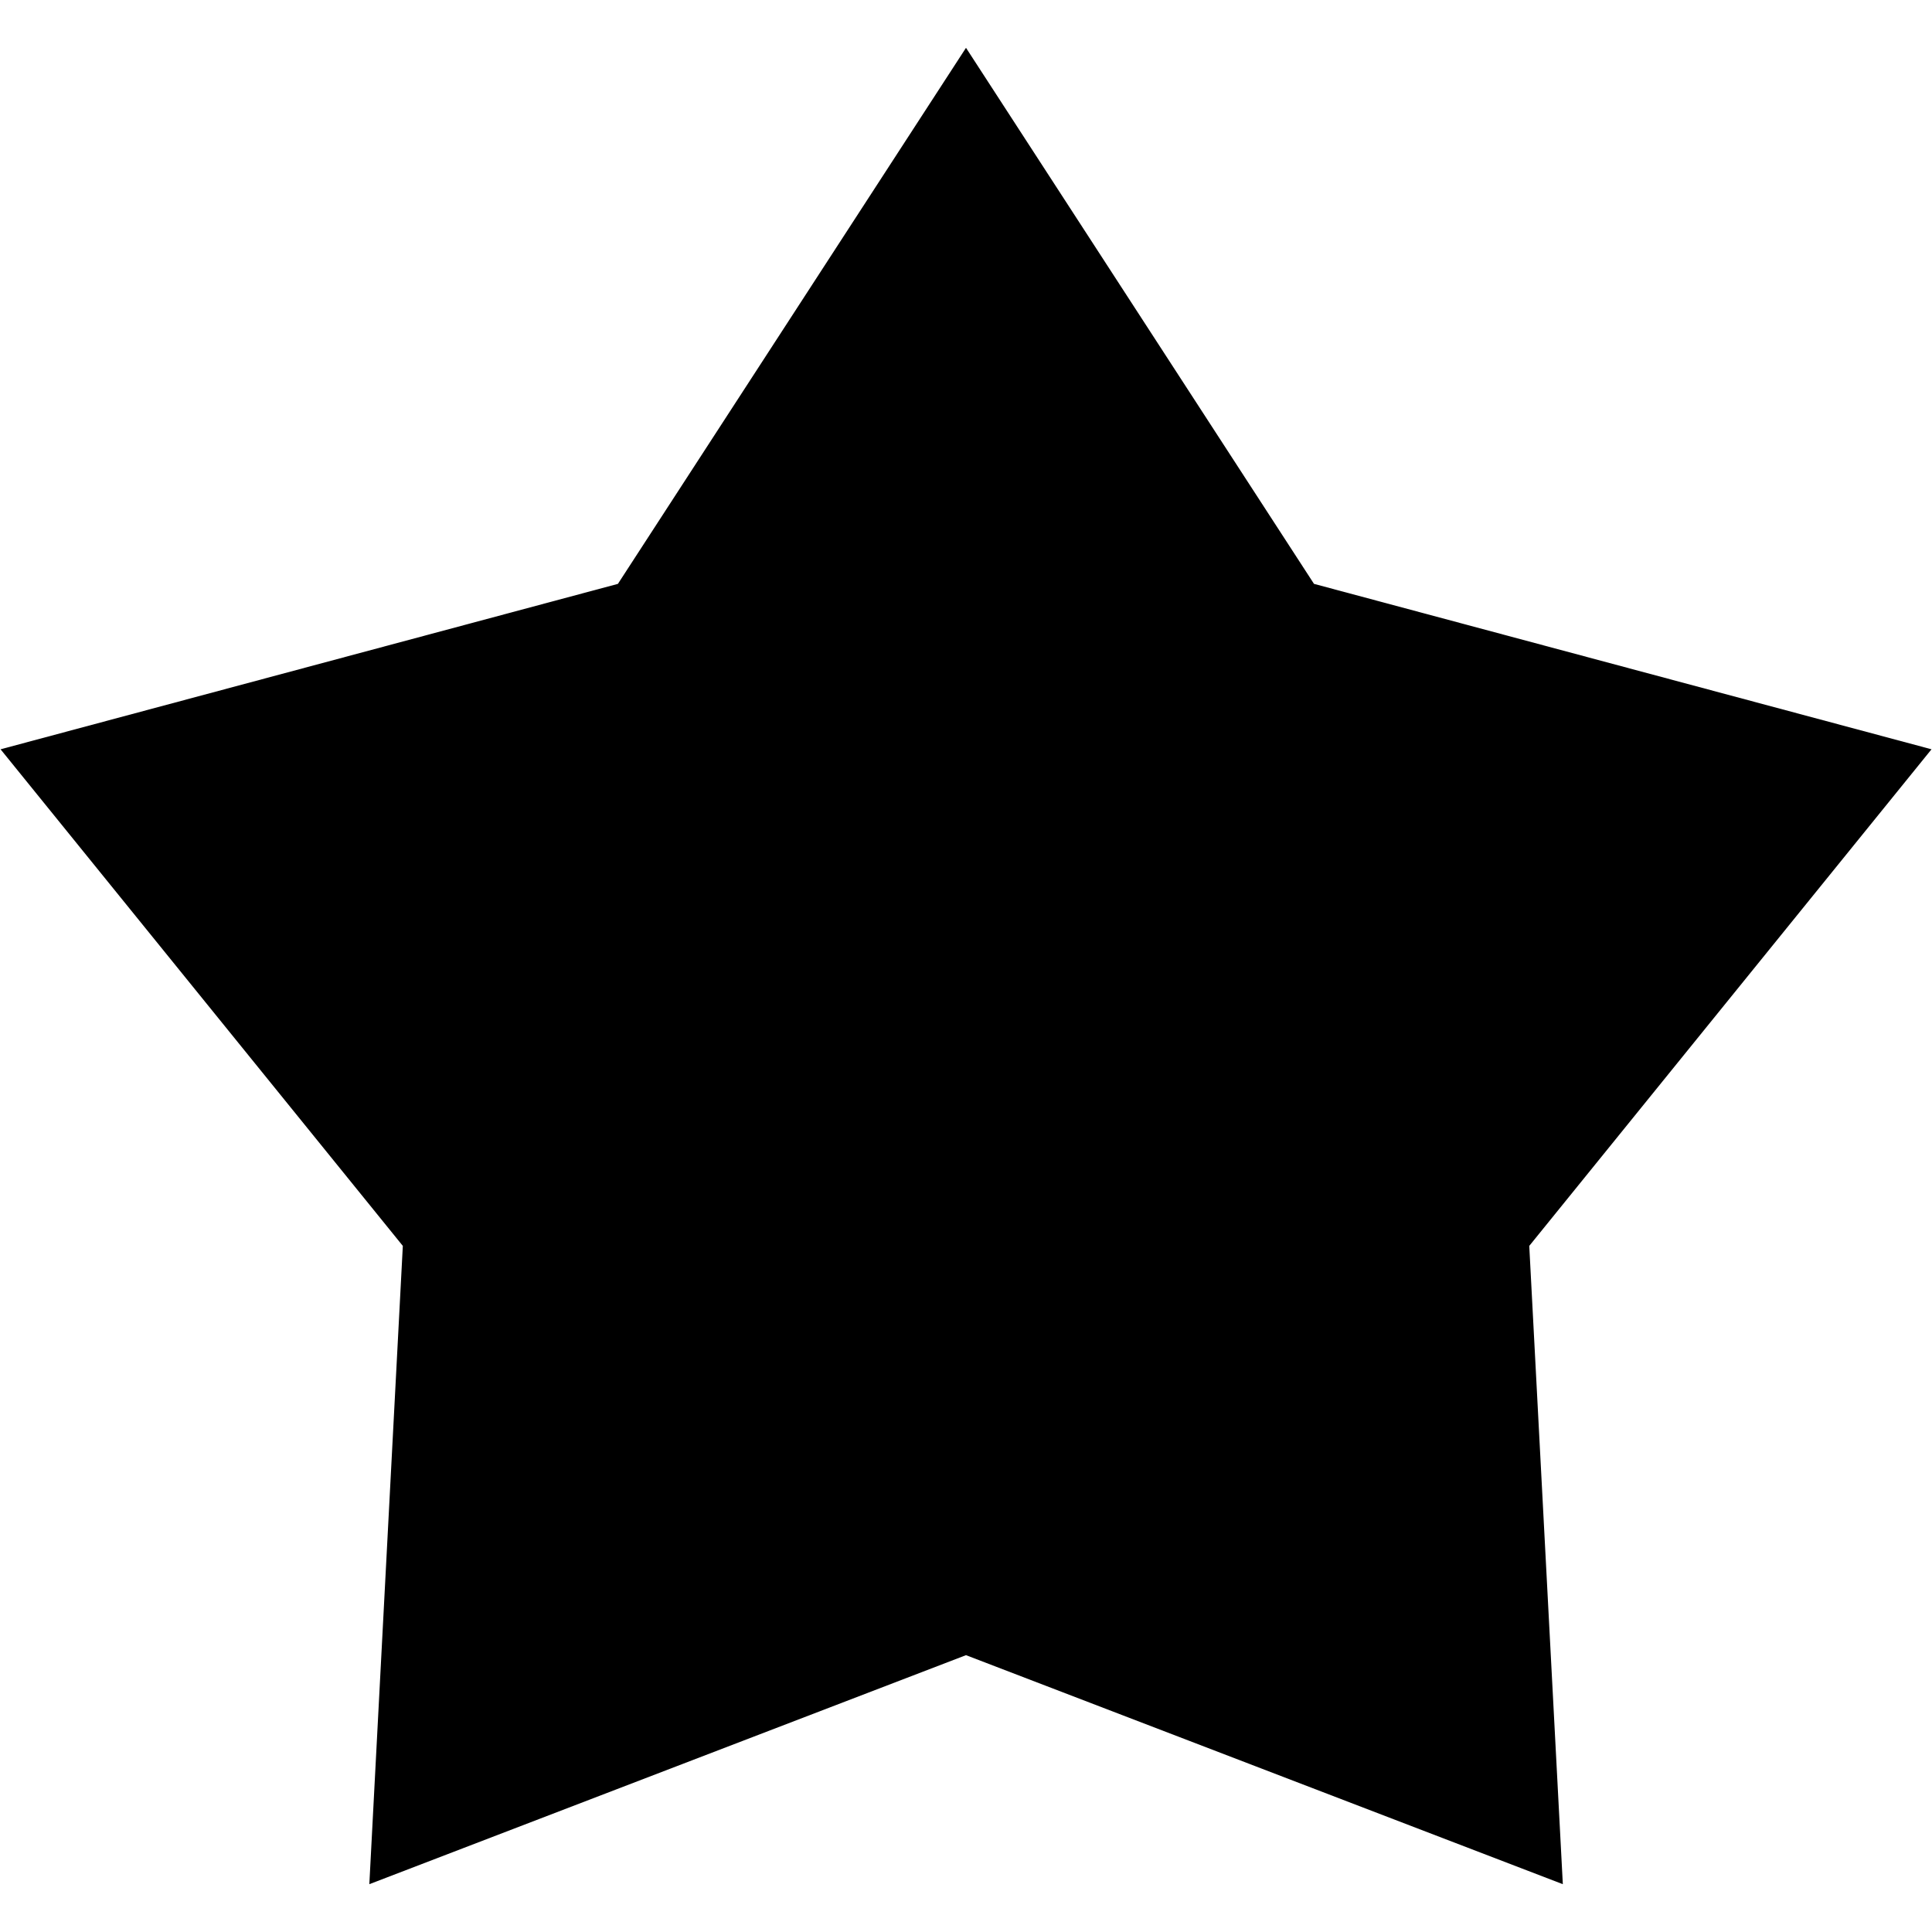 <?xml version="1.0" encoding="utf-8"?>
<!-- Generator: Adobe Illustrator 16.0.0, SVG Export Plug-In . SVG Version: 6.00 Build 0)  -->
<!DOCTYPE svg PUBLIC "-//W3C//DTD SVG 1.1//EN" "http://www.w3.org/Graphics/SVG/1.1/DTD/svg11.dtd">
<svg version="1.1" id="Layer_1" xmlns="http://www.w3.org/2000/svg" xmlns:xlink="http://www.w3.org/1999/xlink" x="0px" y="0px"
	 width="24px" height="24px" viewBox="0 0 24 24" enable-background="new 0 0 24 24" xml:space="preserve">
<polygon fill="#black" opacity="0.1" points="12,20.561 4.588,23.406 5.004,15.477 0.007,9.308 7.676,7.253 12,0.594 16.323,7.253 23.994,9.308
	18.997,15.477 19.414,23.406 "/>
</svg>

